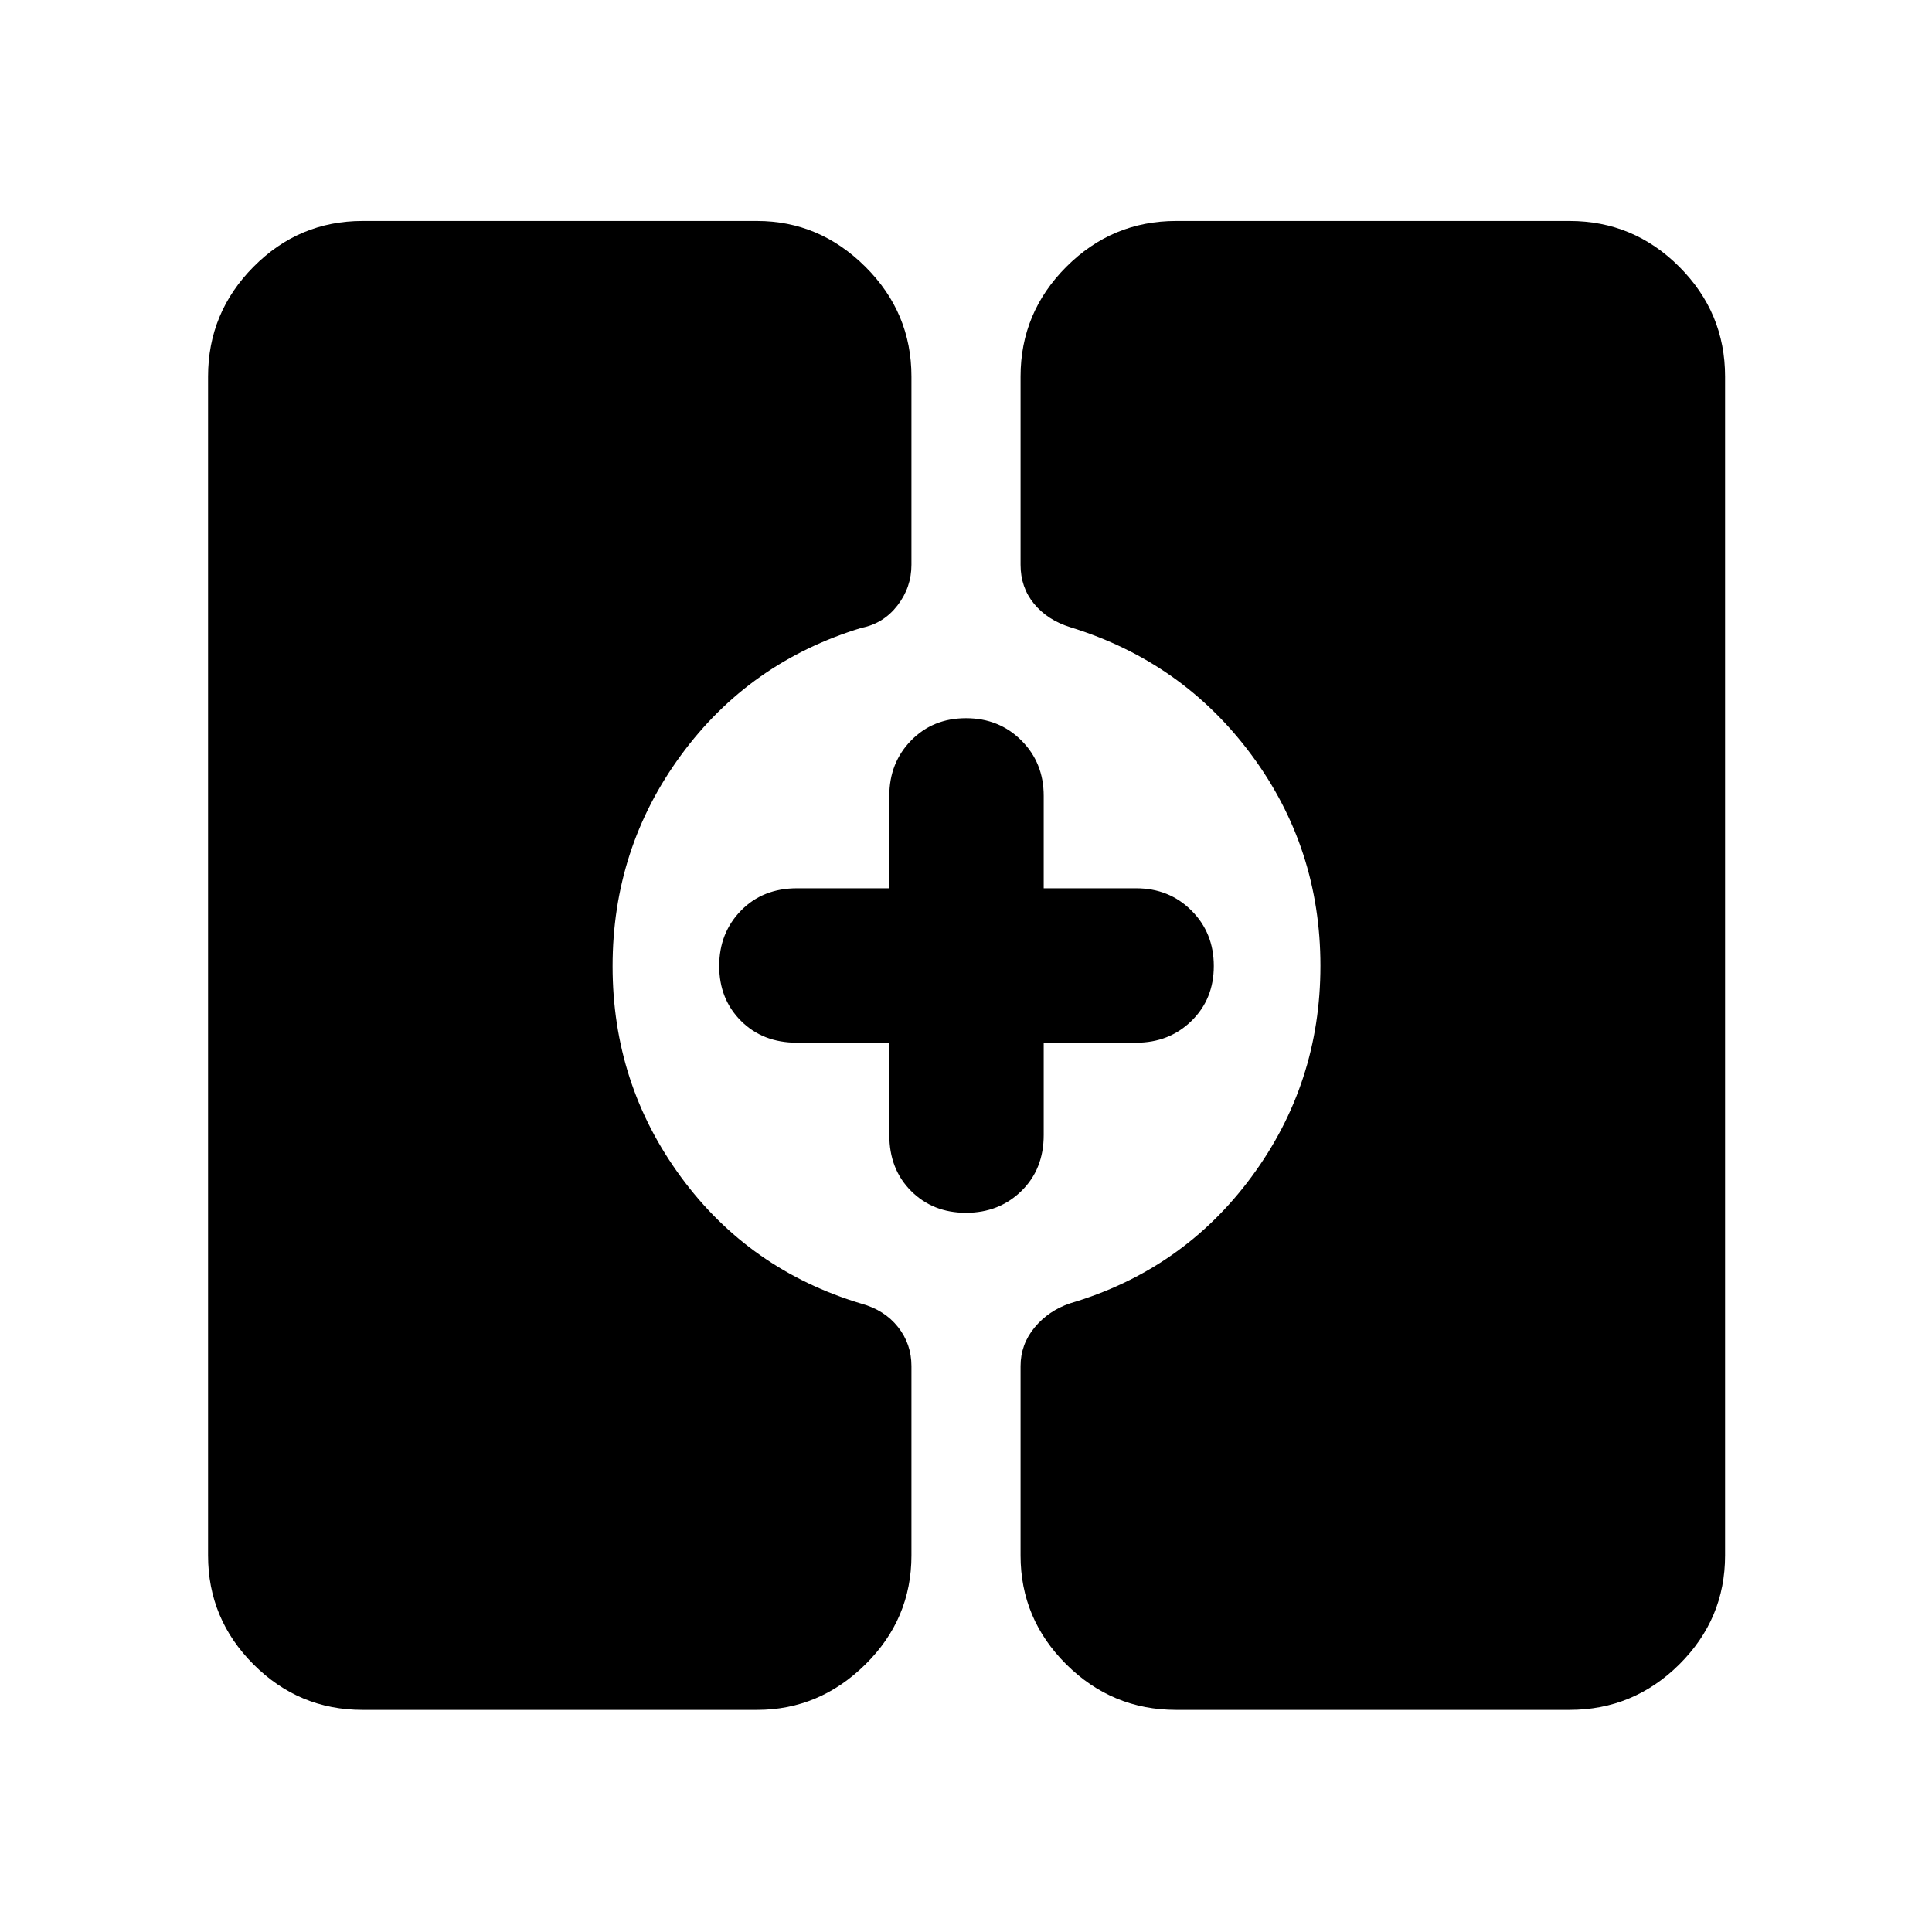<svg xmlns="http://www.w3.org/2000/svg" height="48" viewBox="0 -960 960 960" width="48"><path d="M584.39-110.37q-31.77 0-54.53-22.59-22.75-22.59-22.75-54.13v-94.08q0-10.76 6.94-19.18 6.95-8.41 17.71-12.04 55.89-16.5 90.12-62.87 34.23-46.37 34.23-104.85 0-58.47-34.23-104.74-34.23-46.26-89.9-63.44-11.49-3.57-18.18-11.71-6.69-8.14-6.69-19.39v-93.52q0-31.77 22.75-54.53 22.76-22.76 54.53-22.76h195.5q31.77 0 54.53 22.76t22.76 54.53v585.82q0 31.54-22.76 54.13-22.76 22.59-54.53 22.59h-195.5Zm-404.28 0q-31.54 0-54.13-22.59-22.59-22.59-22.59-54.13v-585.82q0-31.77 22.59-54.53t54.13-22.76h196.06q30.95 0 53.83 22.76 22.89 22.76 22.89 54.53v93.52q0 11.25-6.94 20.23-6.95 8.99-17.87 11.13-55.73 16.92-89.71 63.29t-33.98 104.85q0 58.47 33.98 104.74 33.98 46.26 89.65 62.94 11.49 3.16 18.18 11.58 6.69 8.42 6.69 19.46v94.08q0 31.54-22.89 54.13-22.88 22.59-53.83 22.59H180.11Zm299.89-247q-16.46 0-27.28-10.83-10.83-10.82-10.83-27.84v-45.85h-45.85q-17.02 0-27.84-10.83-10.83-10.82-10.83-27.28t10.83-27.53q10.82-11.08 27.84-11.08h45.85v-45.91q0-16.46 10.83-27.53 10.82-11.08 27.28-11.08t27.53 11.08q11.08 11.07 11.08 27.53v45.91h45.91q16.46 0 27.53 11.08 11.08 11.07 11.08 27.53t-11.08 27.28q-11.07 10.83-27.53 10.83h-45.91v45.85q0 17.02-11.08 27.84-11.07 10.83-27.53 10.83Z"/></svg>
